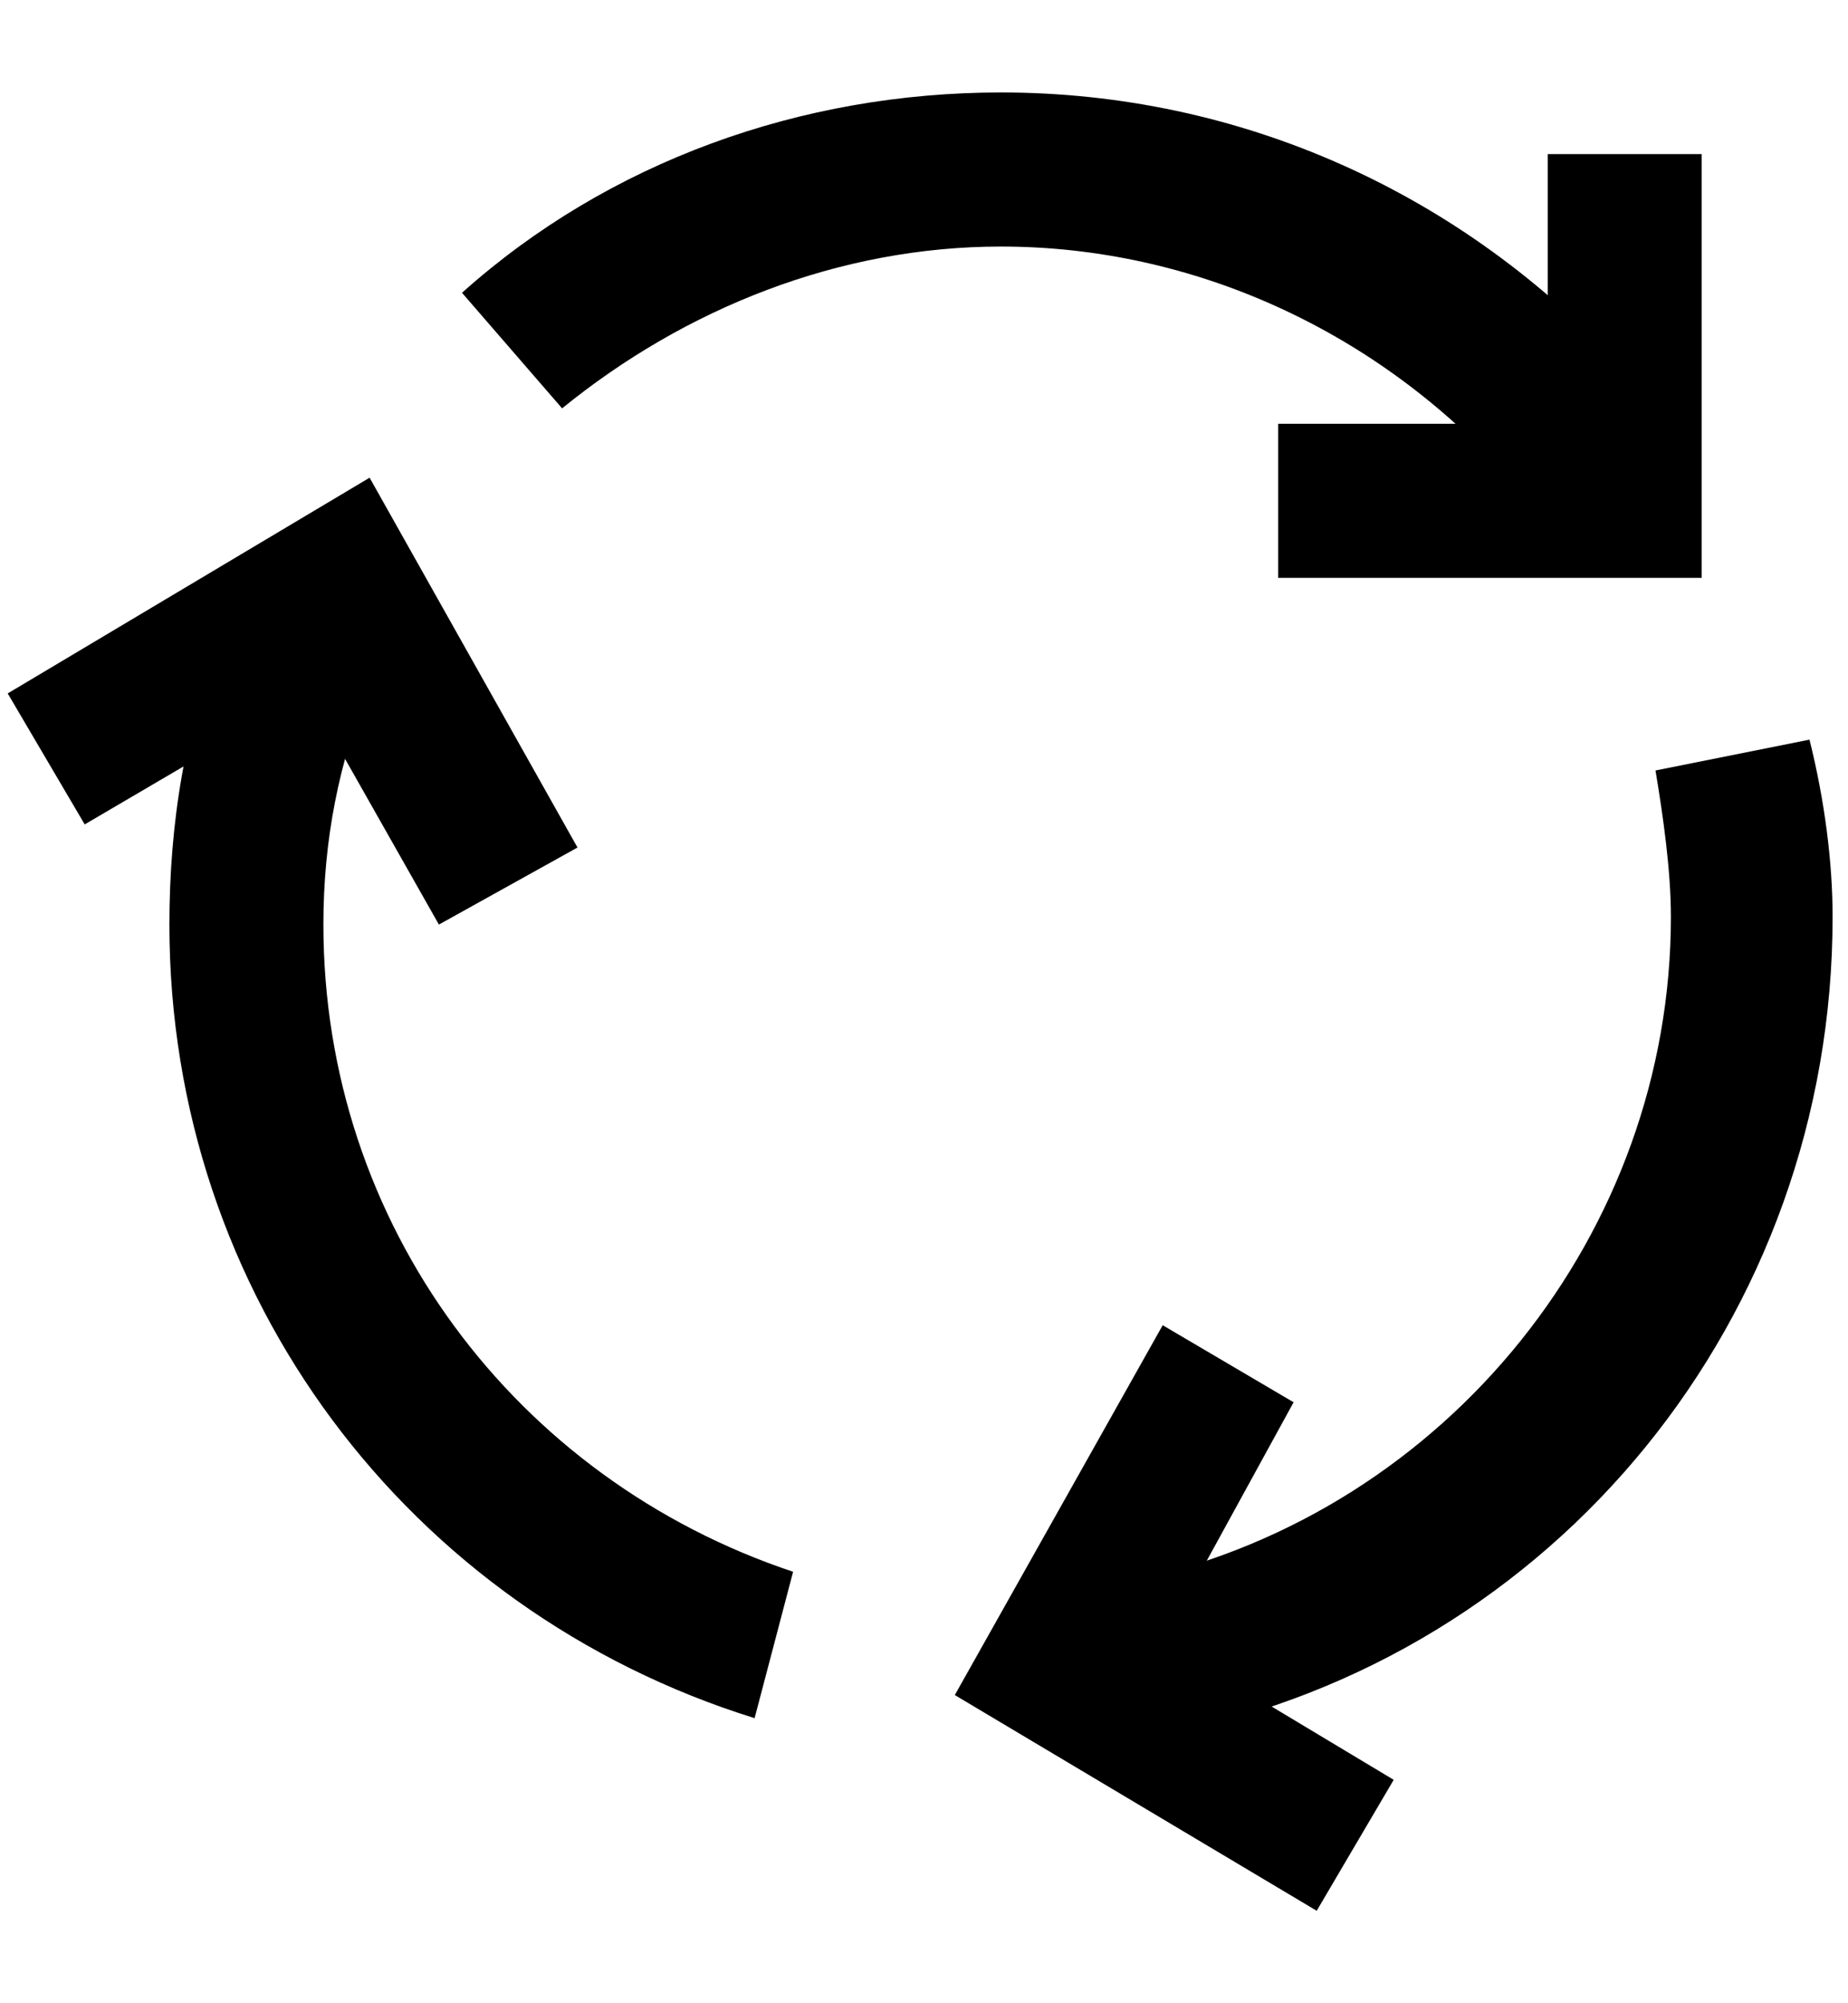 <?xml version="1.0" encoding="utf-8"?>
<!-- Generator: Adobe Illustrator 19.0.0, SVG Export Plug-In . SVG Version: 6.00 Build 0)  -->
<svg version="1.1" id="XMLID_257_" xmlns="http://www.w3.org/2000/svg" xmlns:xlink="http://www.w3.org/1999/xlink" x="0px" y="0px"
	 viewBox="-19 20 24 26" style="enable-background:new -19 20 24 26;" xml:space="preserve">
<g id="cycle">
	<g>
		<path d="M-1.9,44.8L-6.6,42l2.7-4.8l1.7,1l-1.7,3.1l3,1.8L-1.9,44.8z M-13.3,32l-1.7-3l-2.9,1.7l-1-1.7l4.7-2.8l2.7,4.8L-13.3,32z
			"/>
	</g>
	<g>
		<polygon points="3.1,27.5 -2.4,27.5 -2.4,25.5 1.1,25.5 1.1,22 3.1,22 		"/>
	</g>
	<g>
		<path d="M-3.8,42.5l-0.4-2c4-0.9,6.9-4.5,6.9-8.6c0-0.6-0.1-1.3-0.2-1.9l2-0.4c0.2,0.8,0.3,1.6,0.3,2.3
			C4.8,37.1,1.2,41.5-3.8,42.5z"/>
	</g>
	<g>
		<path d="M-9.2,42.3c-4.5-1.4-7.6-5.5-7.6-10.3c0-1.3,0.2-2.6,0.7-3.8l1.9,0.7c-0.4,1-0.6,2-0.6,3.1c0,3.9,2.5,7.2,6.1,8.4
			L-9.2,42.3z"/>
	</g>
	<g>
		<path d="M0.6,26.2c-1.7-1.9-4.1-3-6.6-3c-2.1,0-4.1,0.8-5.7,2.1l-1.3-1.5c1.9-1.7,4.4-2.6,7-2.6c3.1,0,6,1.3,8.1,3.6L0.6,26.2z"/>
	</g>
</g>
</svg>
